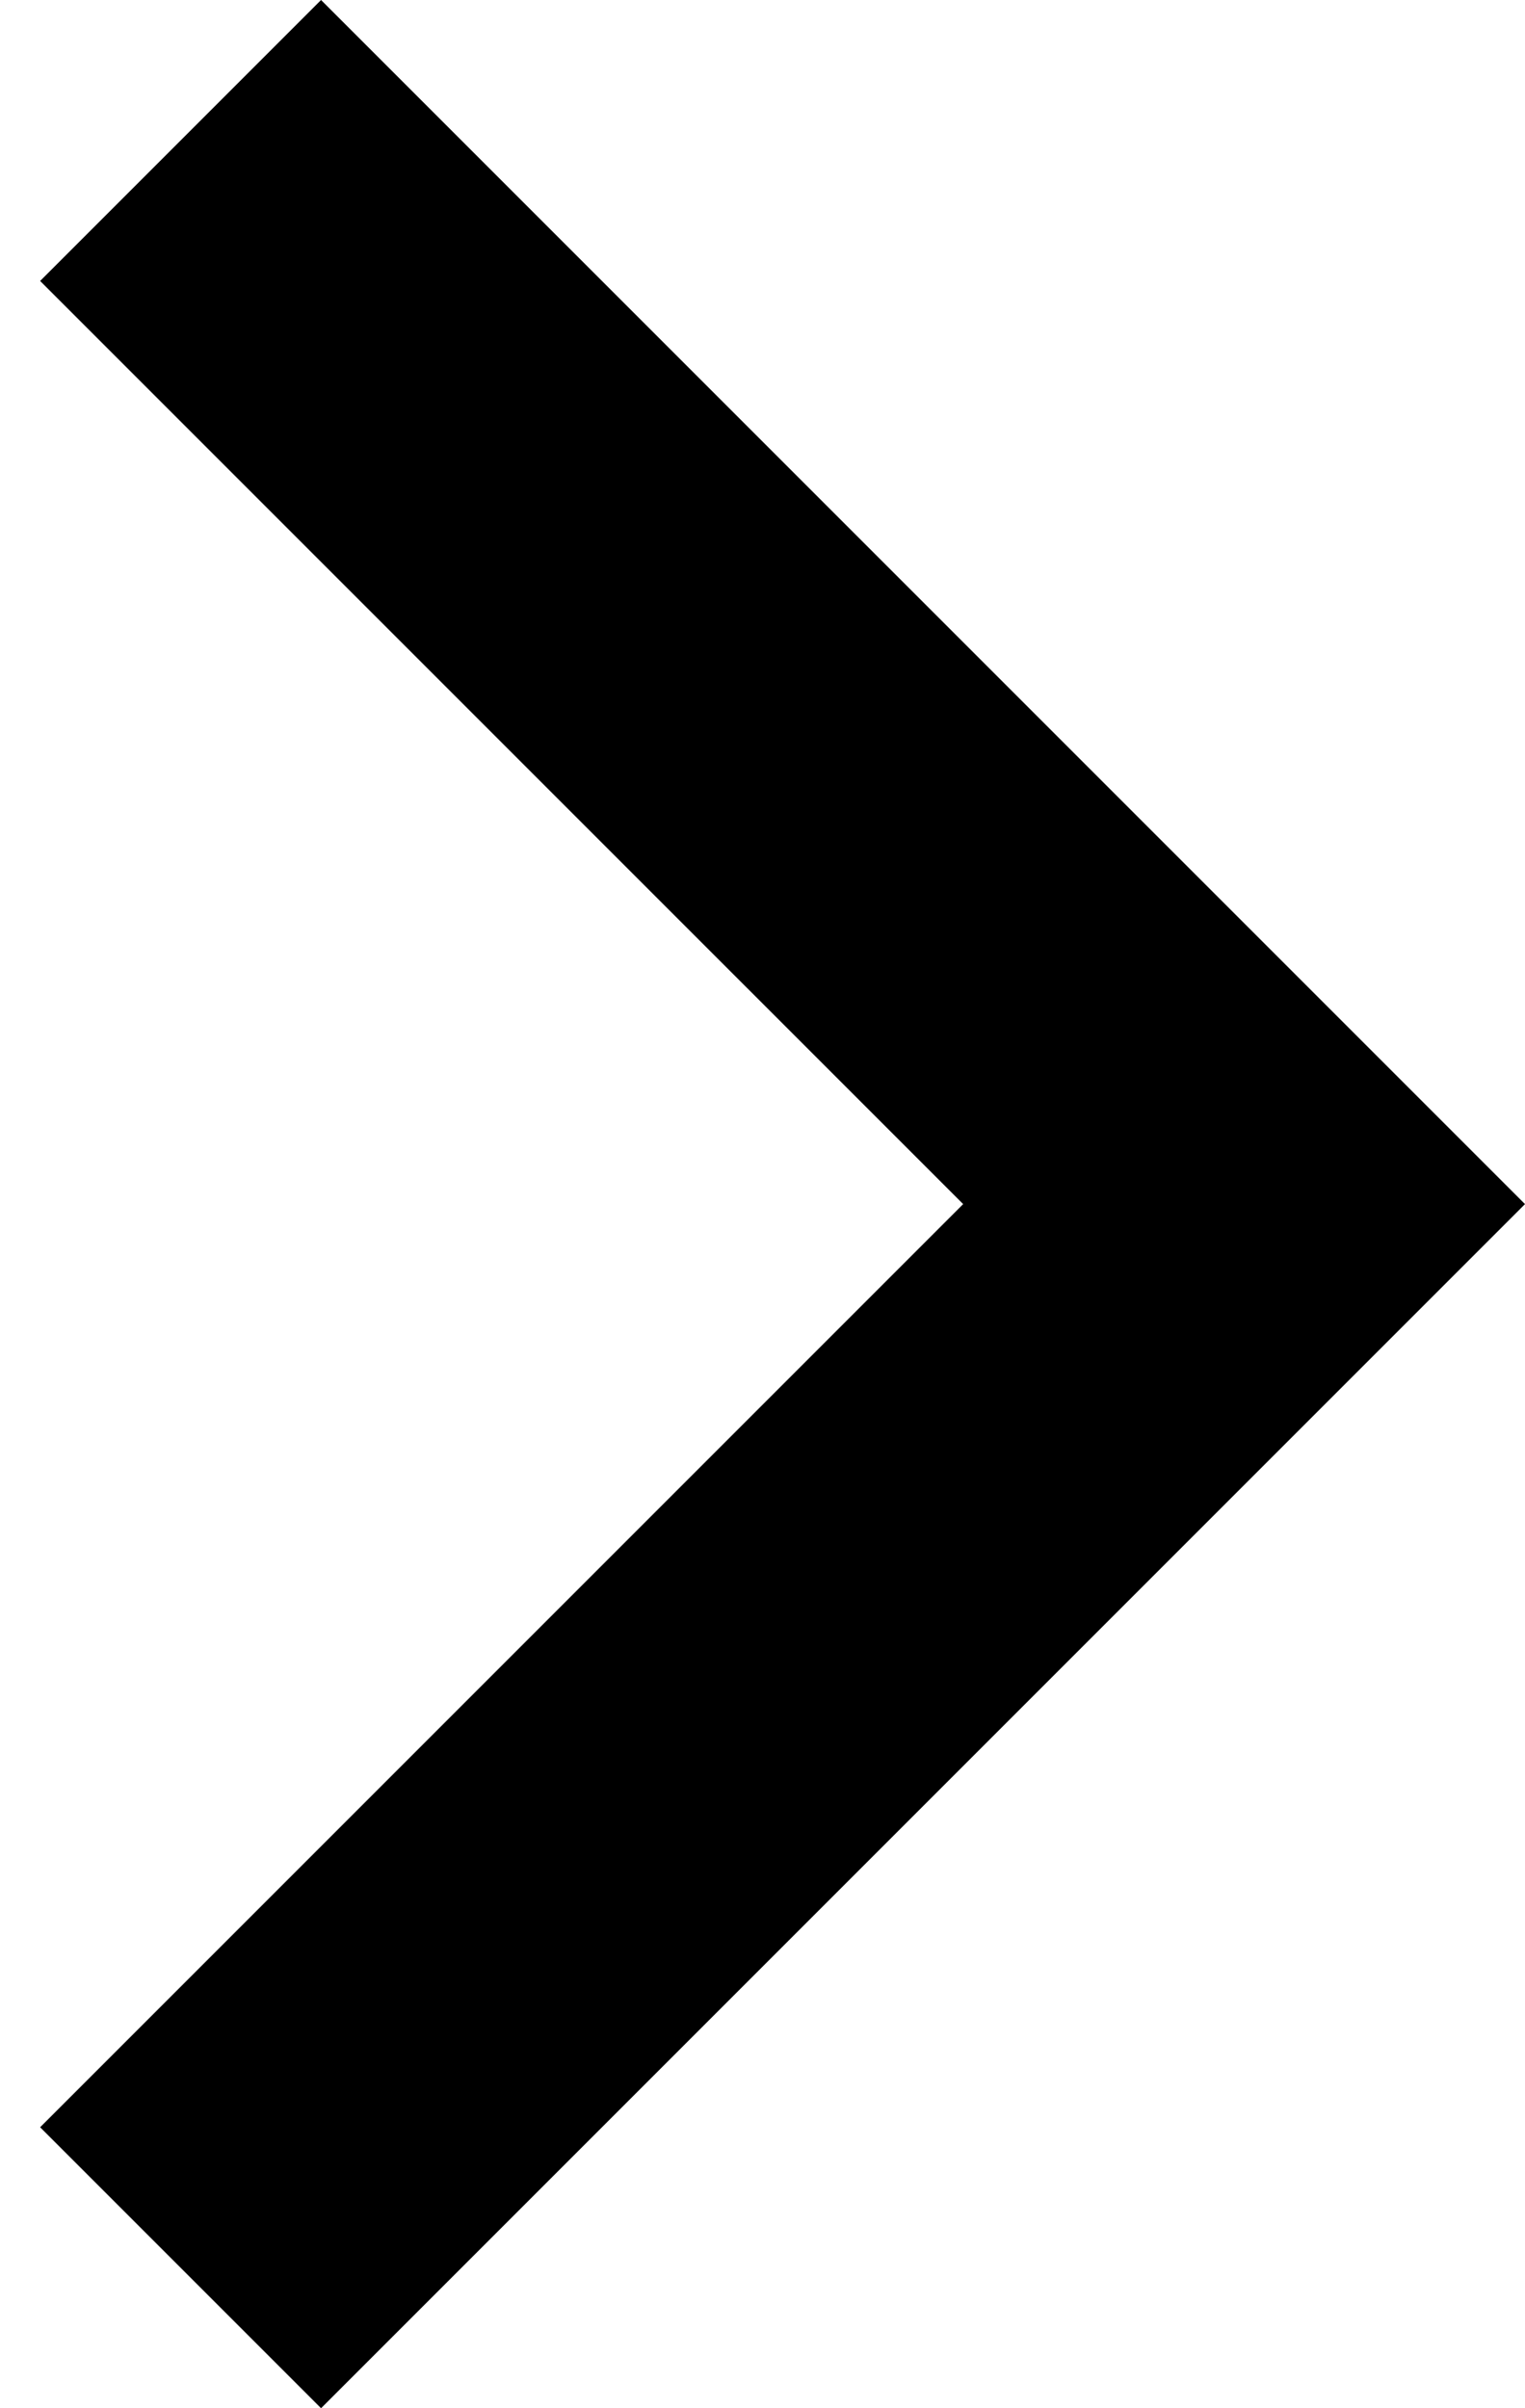 <svg xmlns="http://www.w3.org/2000/svg" viewBox="0 0 19 30" width="19" height="30"><g xmlns="http://www.w3.org/2000/svg" transform="matrix(0 1 -1 0 19 -0)"><path d="M15 0L30 15L26.5 18.5L15 7L3.5 18.5L0 15L15 0Z" /></g></svg>